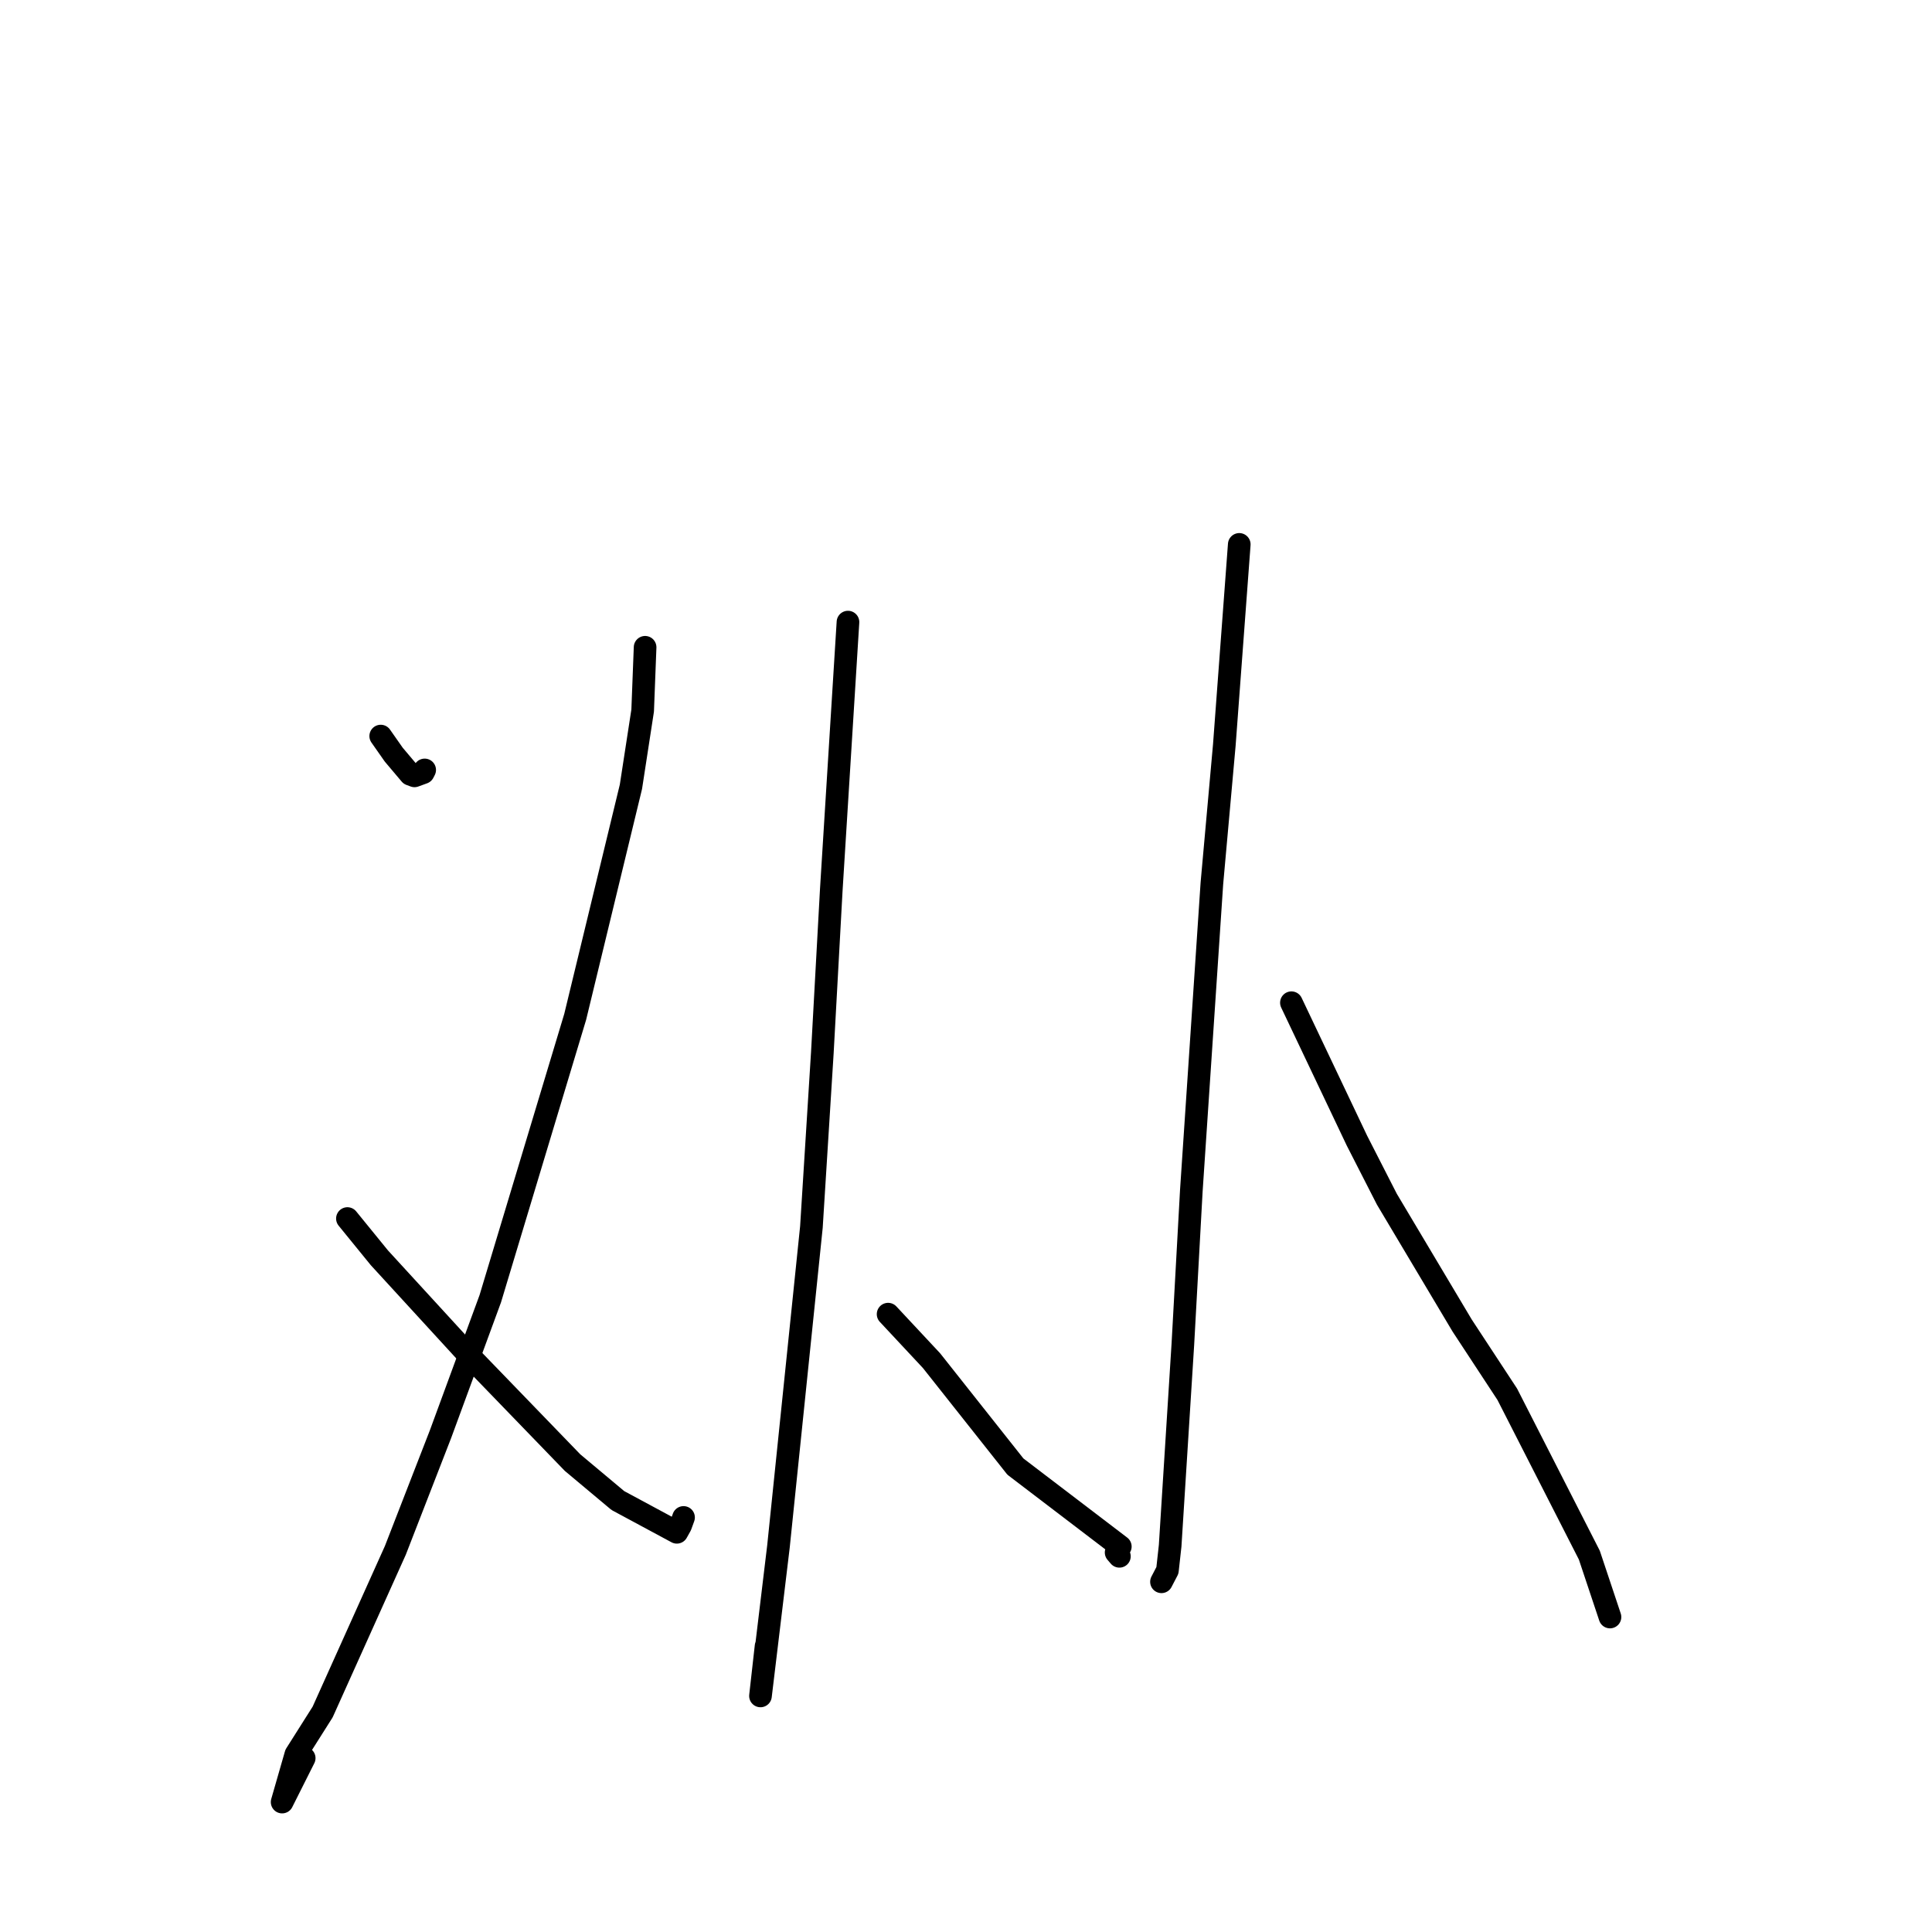 <?xml version="1.0" standalone="no"?>
    <svg width="256" height="256" xmlns="http://www.w3.org/2000/svg" version="1.1">
    <polyline stroke="black" stroke-width="3" stroke-linecap="round" fill="transparent" stroke-linejoin="round" points="50.448 97.533 52.172 99.994 54.371 102.598 54.923 102.805 56.086 102.38 56.272 102.02 " />
        <polyline stroke="black" stroke-width="3" stroke-linecap="round" fill="transparent" stroke-linejoin="round" points="85.479 85.769 85.156 94.152 83.602 104.247 76.217 134.734 64.964 172.09 58.368 190.038 52.385 205.434 42.751 226.85 39.204 232.457 37.384 238.783 40.308 232.961 " />
        <polyline stroke="black" stroke-width="3" stroke-linecap="round" fill="transparent" stroke-linejoin="round" points="46.035 161.463 50.272 166.667 61.977 179.435 75.866 193.803 81.874 198.833 89.686 203.038 90.18 202.153 90.547 201.143 90.573 201.069 " />
        <polyline stroke="black" stroke-width="3" stroke-linecap="round" fill="transparent" stroke-linejoin="round" points="112.361 82.431 110.146 117.967 108.963 139.505 107.516 162.588 103.151 204.906 100.767 224.72 101.509 218.122 " />
        <polyline stroke="black" stroke-width="3" stroke-linecap="round" fill="transparent" stroke-linejoin="round" points="117.678 174.132 123.434 180.297 134.544 194.327 148.447 204.928 147.892 205.712 148.326 206.219 " />
        <polyline stroke="black" stroke-width="3" stroke-linecap="round" fill="transparent" stroke-linejoin="round" points="164.209 72.135 162.229 98.714 160.581 117.067 157.856 157.796 156.736 178.113 155.051 204.819 154.69 208.082 153.909 209.582 153.902 209.595 " />
        <polyline stroke="black" stroke-width="3" stroke-linecap="round" fill="transparent" stroke-linejoin="round" points="171.119 132.865 179.808 151.153 183.769 158.904 193.746 175.646 199.723 184.751 210.596 206.065 213.083 213.519 213.331 214.264 " />
        </svg>